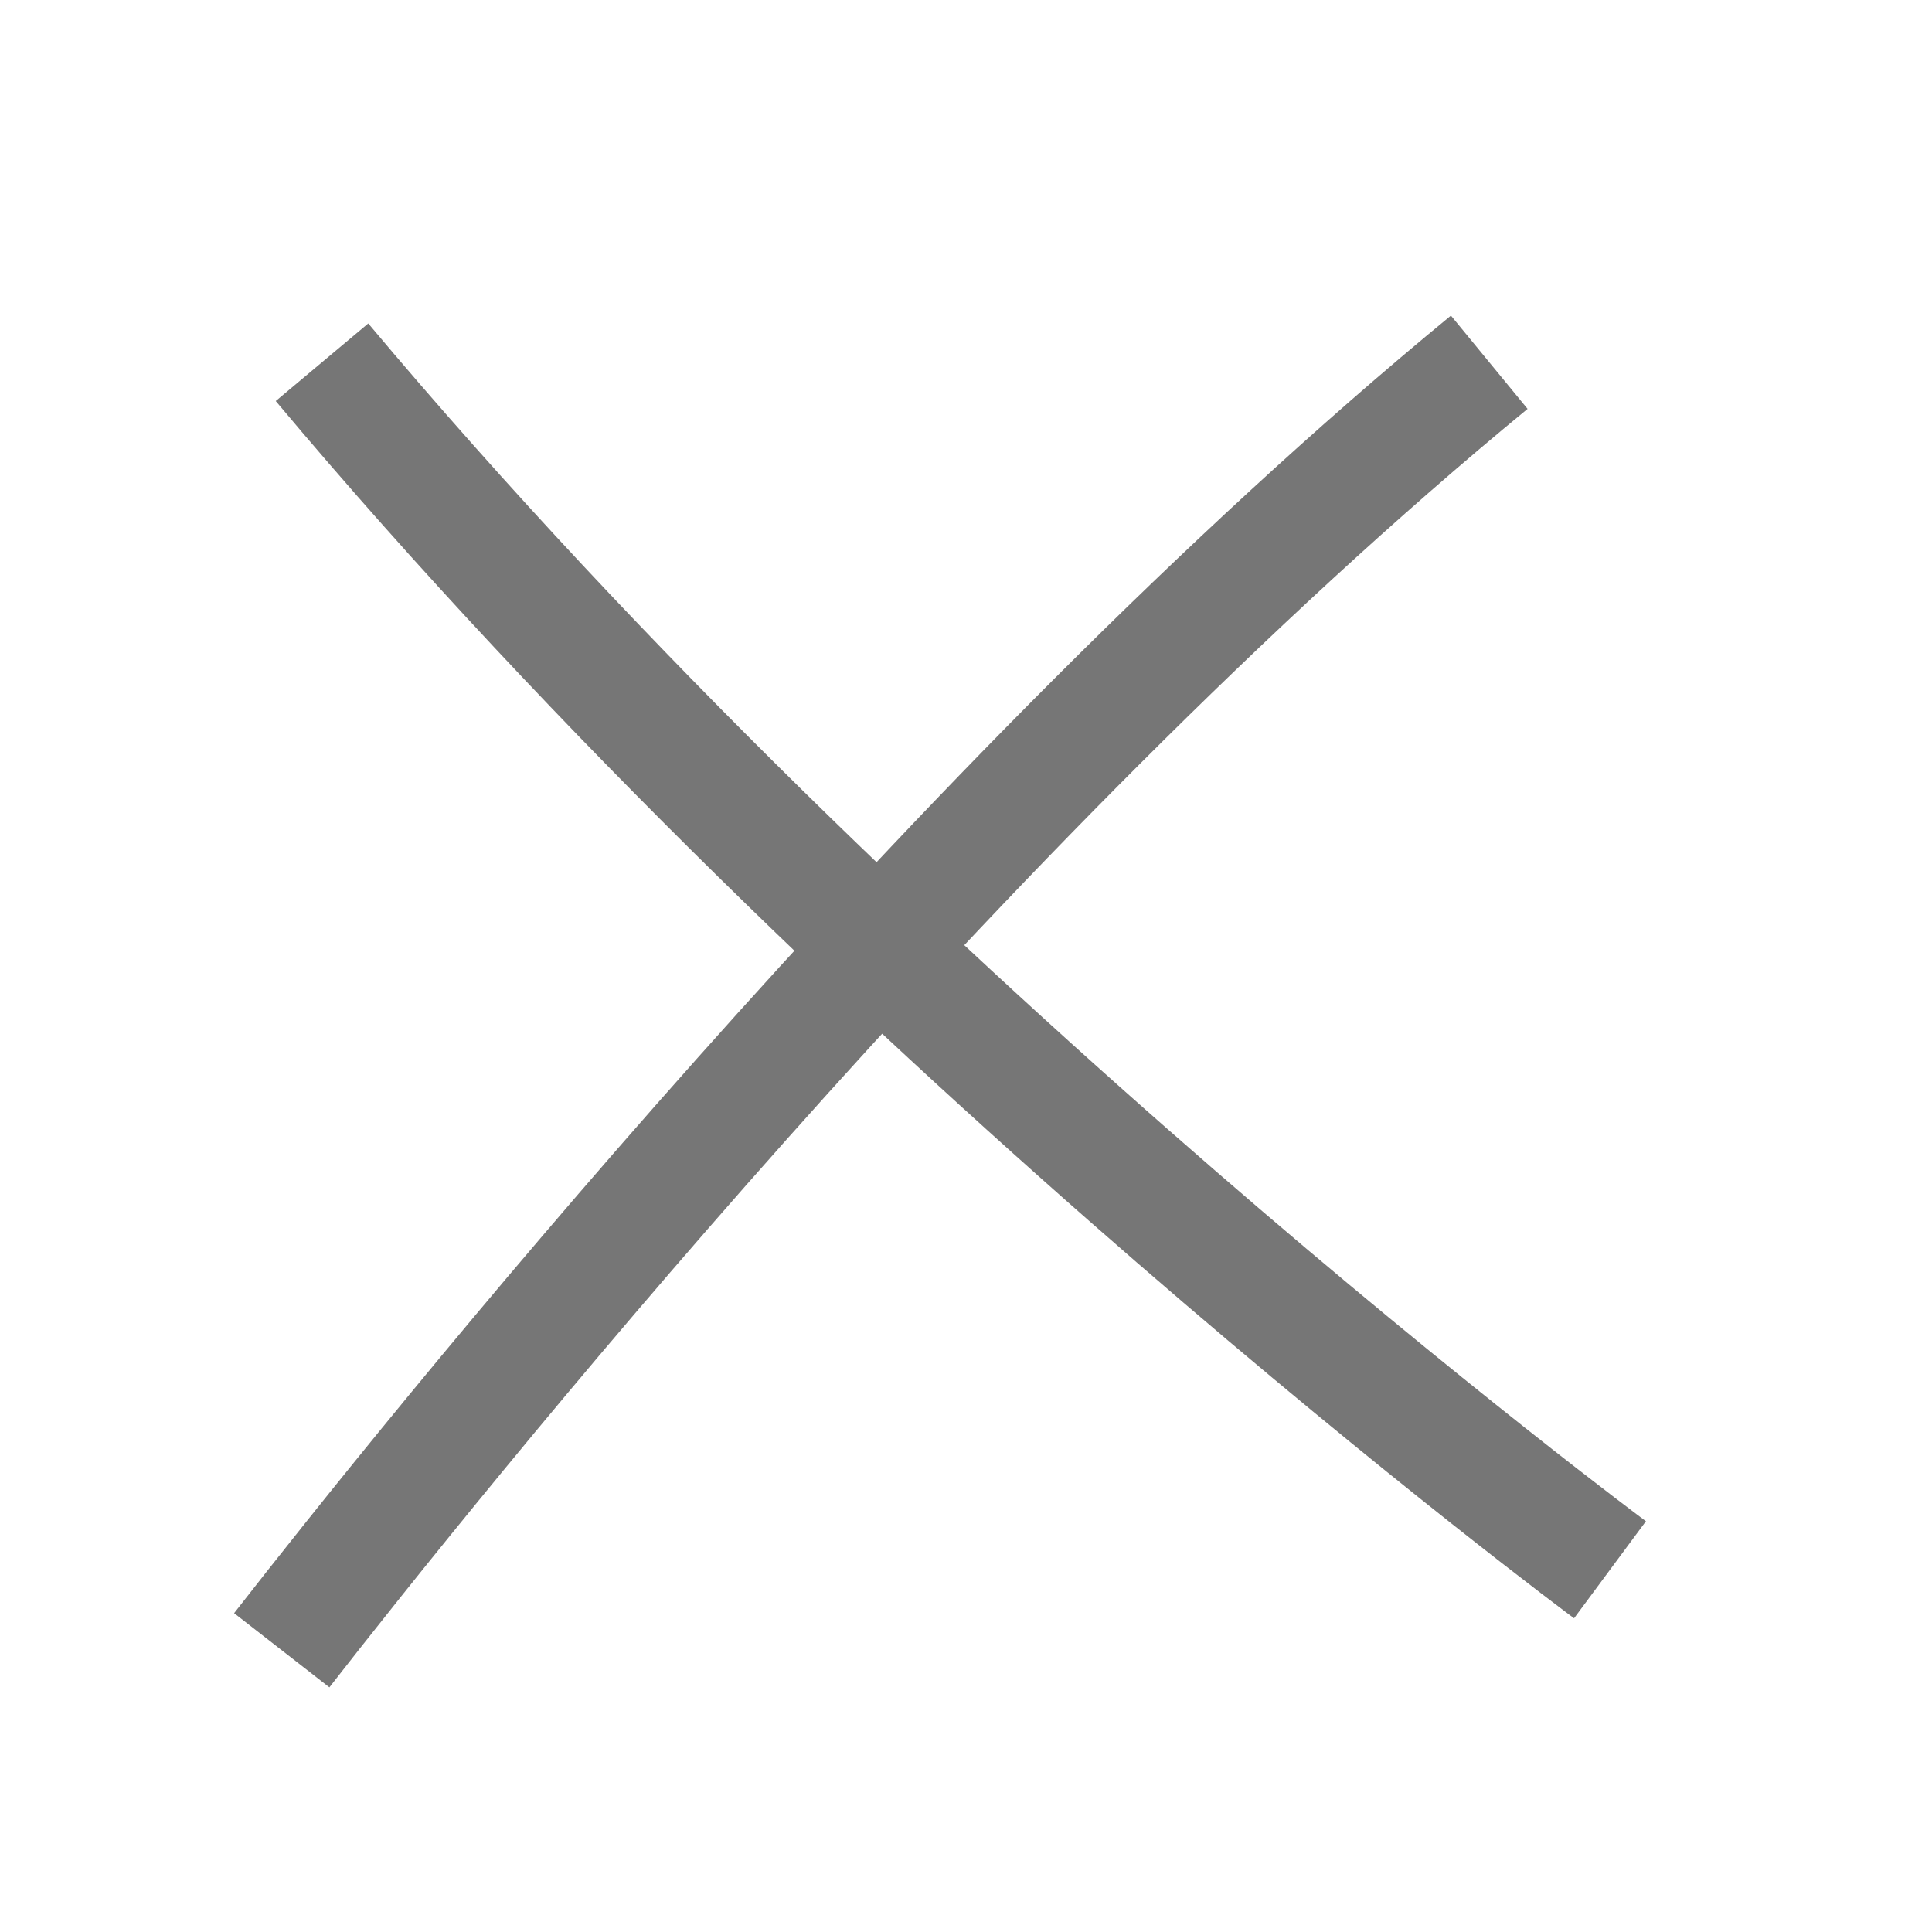 <?xml version="1.0" encoding="UTF-8"?>
<svg width="48px" height="48px" viewBox="0 0 48 48" version="1.1" xmlns="http://www.w3.org/2000/svg"
>
    <!-- Generator: Sketch 54.1 (76490) - https://sketchapp.com -->
    <title>_icon/praise/negative/l/inactive</title>
    <desc>Created with Sketch.</desc>
    <g id="_icon/praise/negative/l/inactive" stroke="none" stroke-width="1" fill="none" fill-rule="evenodd"
       strokeLinecap="round" stroke-linejoin="round">
        <path d="M8,9 C21.942,25.625 40,39 40,39" id="Stroke-1" stroke="#767676" stroke-width="3"></path>
        <path d="M7,41 C10.605,36.37 23.848,19.805 37,9" id="Stroke-3" stroke="#767676"
              stroke-width="3"></path>
    </g>
</svg>